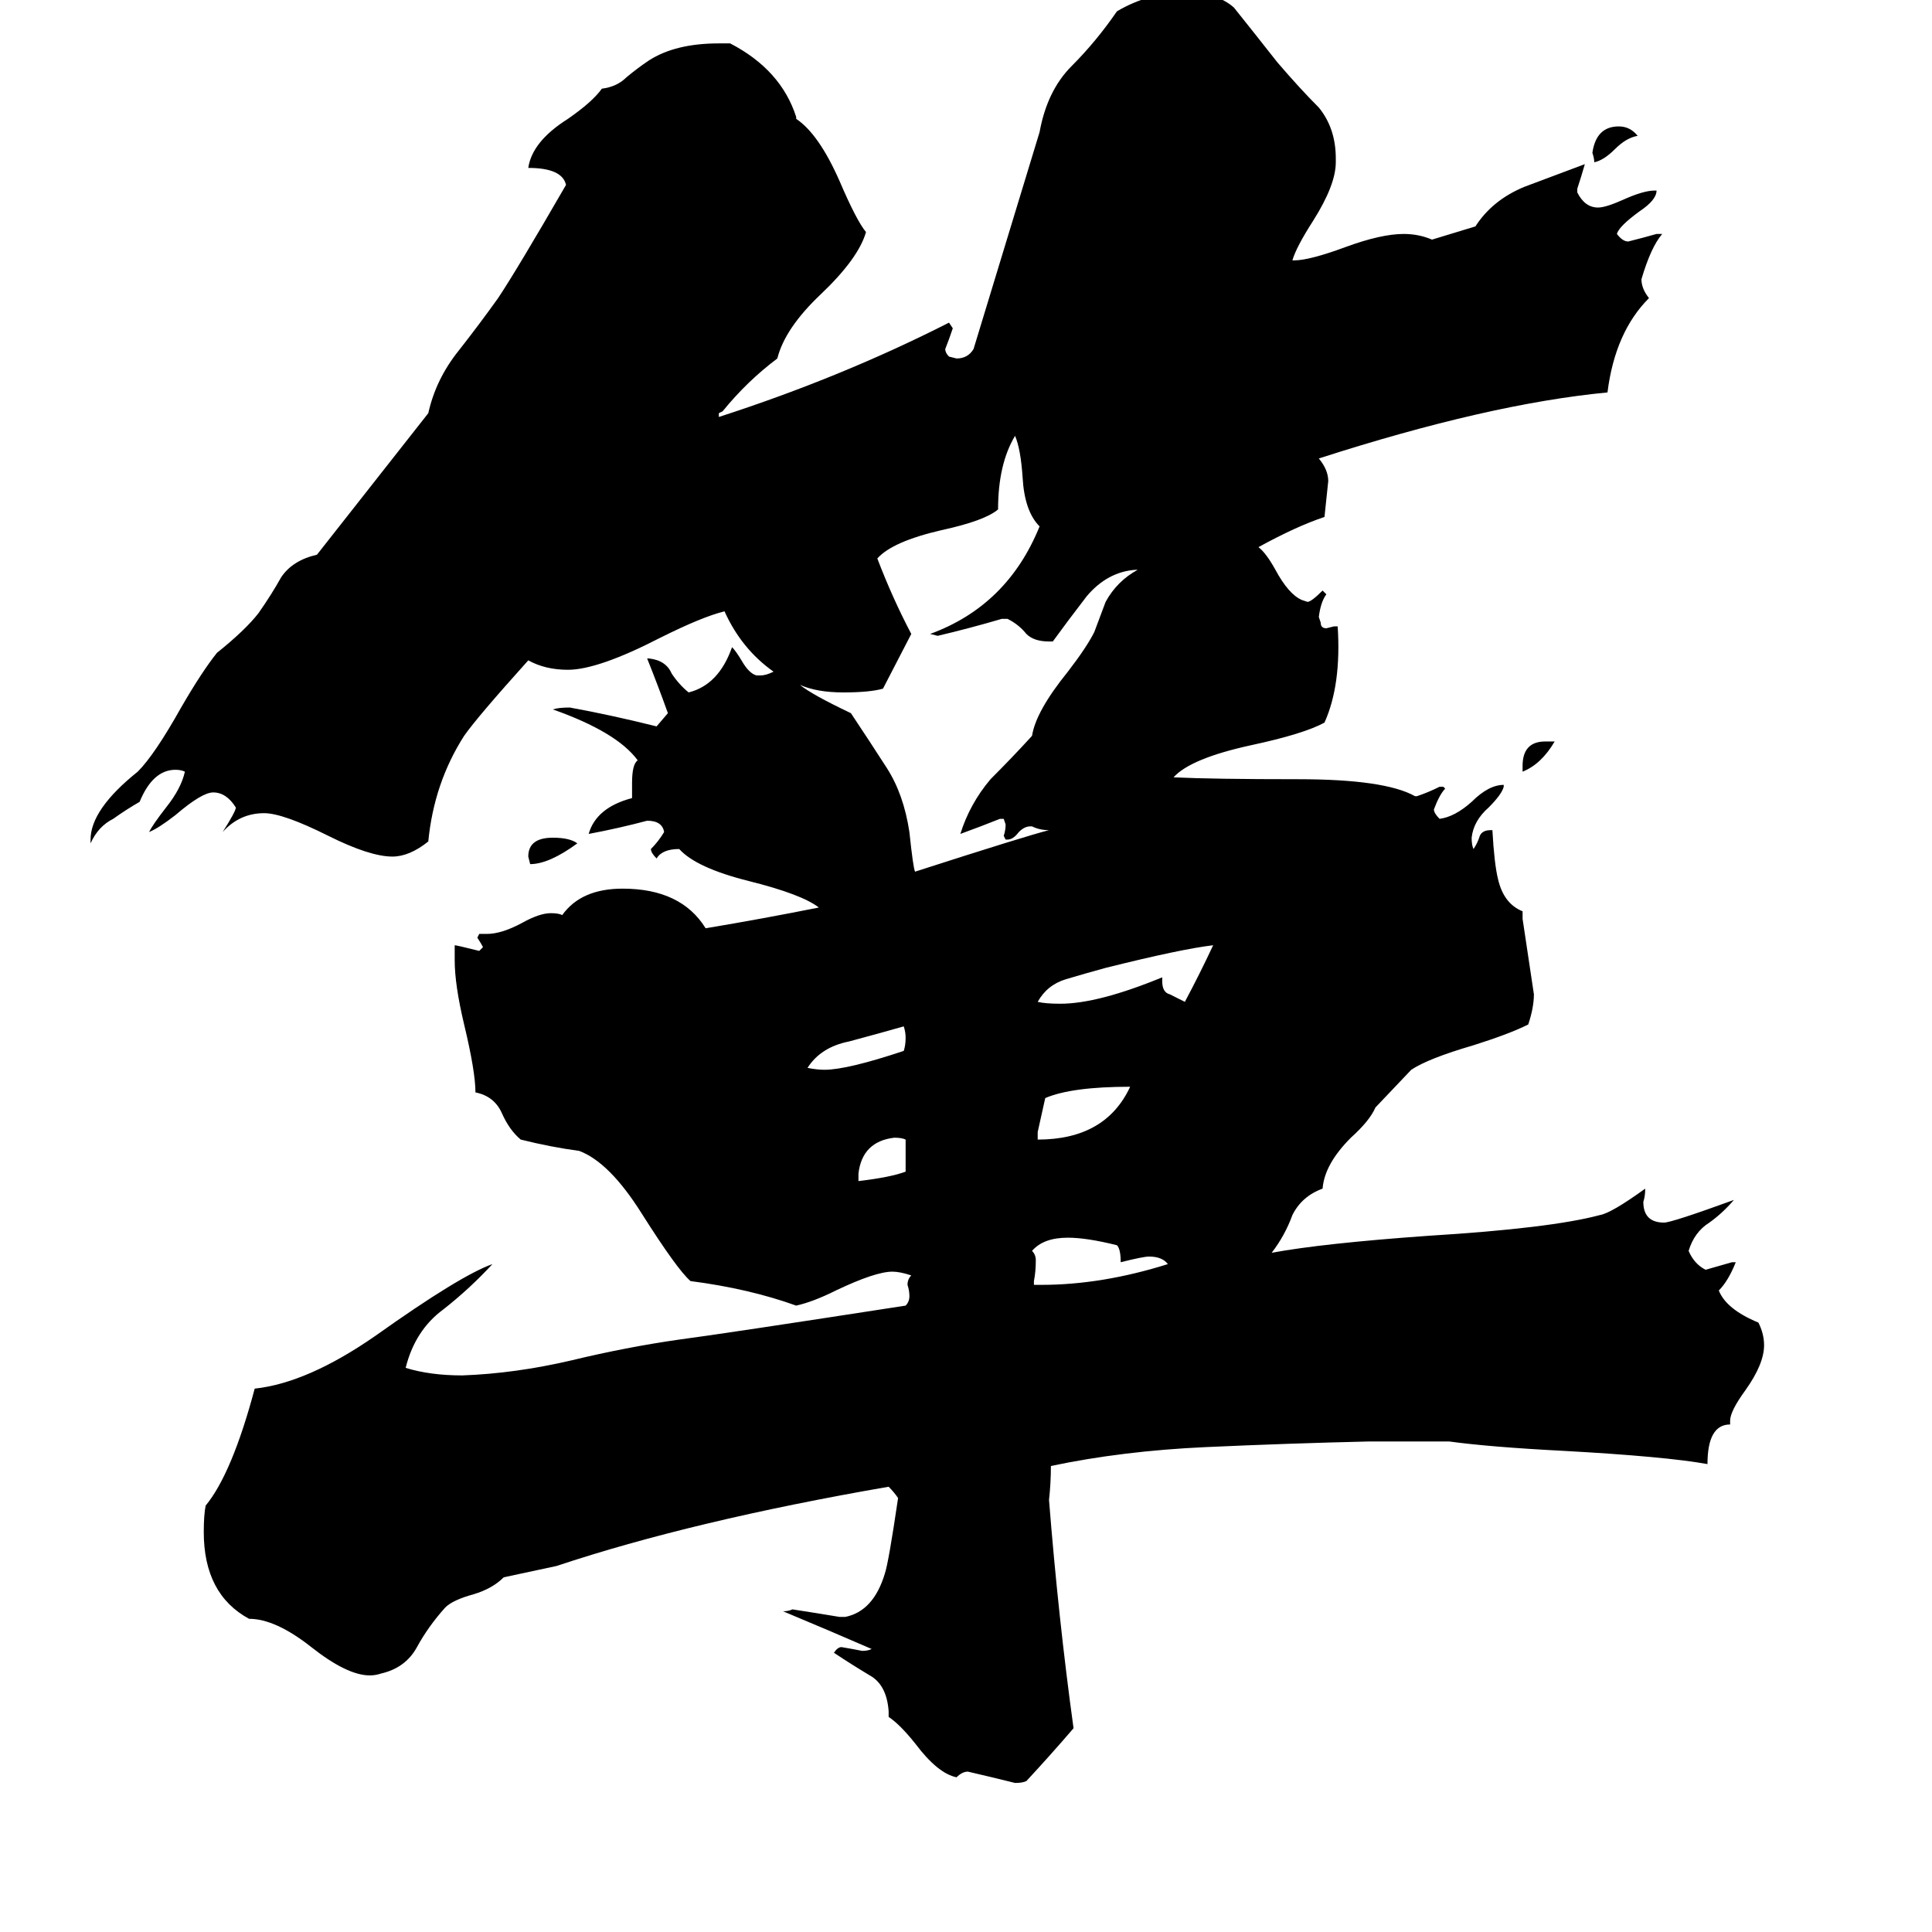 <svg xmlns="http://www.w3.org/2000/svg" viewBox="0 -800 1024 1024">
	<path fill="#000000" d="M480 -179V-196Q478 -197 474 -197Q457 -195 455 -178V-174Q472 -176 480 -179ZM480 -250Q480 -253 479 -256Q465 -252 450 -248Q435 -245 428 -234Q433 -233 437 -233Q449 -233 479 -243Q480 -246 480 -250ZM619 -130Q616 -134 609 -134Q606 -134 594 -131Q594 -138 592 -140Q576 -144 566 -144Q553 -144 547 -137Q549 -135 549 -132Q549 -126 548 -121V-119H552Q584 -119 619 -130ZM599 -224Q568 -224 554 -218Q552 -209 550 -200V-196Q586 -196 599 -224ZM643 -299Q626 -297 586 -287Q575 -284 565 -281Q555 -278 550 -269Q554 -268 562 -268Q582 -268 616 -282V-280Q616 -274 620 -273Q624 -271 628 -269Q636 -284 643 -299ZM306 -353Q291 -342 281 -342L280 -346Q280 -356 293 -356Q302 -356 306 -353ZM819 -407H824Q817 -395 807 -391V-394Q807 -407 819 -407ZM868 -728Q862 -727 856 -721Q850 -715 845 -714Q845 -716 844 -719Q846 -733 858 -733Q864 -733 868 -728ZM667 -510Q671 -507 676 -498Q683 -485 690 -482L693 -481Q695 -481 701 -487L703 -485Q700 -481 699 -473L700 -470Q700 -467 703 -467L707 -468H709Q711 -437 702 -417Q691 -411 663 -405Q631 -398 622 -388Q643 -387 688 -387Q734 -387 750 -378H751Q757 -380 763 -383H765L766 -382Q763 -379 760 -371Q760 -369 763 -366Q771 -367 780 -375Q789 -384 797 -384V-383Q796 -379 789 -372Q781 -365 780 -356Q780 -352 781 -350Q783 -353 784 -356Q785 -360 790 -360H791Q792 -342 794 -334Q797 -321 807 -317V-313Q810 -293 813 -273Q813 -266 810 -257Q800 -252 781 -246Q757 -239 748 -233L729 -213Q726 -206 716 -197Q702 -183 701 -170Q690 -166 685 -156Q681 -145 674 -136Q701 -141 757 -145Q822 -149 848 -156Q854 -157 872 -170Q872 -166 871 -163Q871 -152 882 -152Q886 -152 919 -164Q913 -157 906 -152Q898 -147 895 -137Q898 -130 904 -127Q911 -129 918 -131H920Q916 -121 911 -116Q915 -106 932 -99Q935 -93 935 -87Q935 -77 925 -63Q917 -52 917 -47V-45Q905 -45 905 -24Q883 -28 829 -31Q790 -33 768 -36H726Q683 -35 639 -33Q595 -31 557 -23Q557 -14 556 -5Q561 58 569 116Q557 130 544 144Q542 145 538 145Q526 142 513 139Q510 139 507 142Q497 140 485 124Q477 114 471 110V107Q470 93 461 88Q451 82 442 76Q444 73 446 73Q452 74 457 75Q460 75 462 74Q439 64 415 54Q418 54 420 53Q433 55 445 57H448Q463 54 469 34Q471 28 476 -6Q474 -9 471 -12Q367 6 295 30L267 36Q261 42 251 45Q240 48 236 52Q227 62 221 73Q215 84 202 87Q199 88 196 88Q184 88 165 73Q146 58 132 58Q108 45 108 12Q108 3 109 -2Q123 -19 135 -64Q163 -67 199 -92Q244 -124 261 -130Q249 -117 235 -106Q220 -95 215 -75Q228 -71 245 -71Q273 -72 303 -79Q332 -86 360 -90Q383 -93 480 -108Q482 -110 482 -113Q482 -116 481 -119Q481 -122 483 -124Q477 -126 473 -126Q464 -126 443 -116Q431 -110 422 -108Q397 -117 366 -121Q359 -127 340 -157Q323 -184 307 -190Q292 -192 276 -196Q270 -201 266 -210Q262 -219 252 -221Q252 -232 246 -257Q241 -278 241 -291V-299Q242 -299 254 -296L256 -298Q255 -300 253 -303L254 -305H258Q266 -305 277 -311Q286 -316 292 -316Q296 -316 298 -315Q308 -329 330 -329Q361 -329 374 -308Q404 -313 434 -319Q425 -326 397 -333Q369 -340 360 -350Q351 -350 348 -345Q345 -348 345 -350Q349 -354 352 -359Q351 -365 343 -365Q328 -361 312 -358Q316 -372 335 -377V-385Q335 -395 338 -397Q327 -412 293 -424Q296 -425 302 -425Q324 -421 348 -415L354 -422Q349 -436 343 -451H344Q353 -450 356 -443Q360 -437 365 -433Q381 -437 388 -457Q390 -455 393 -450Q397 -443 401 -442H403Q406 -442 410 -444Q393 -456 384 -476Q372 -473 350 -462Q317 -445 301 -445Q289 -445 280 -450Q253 -420 246 -410Q230 -385 227 -354Q217 -346 208 -346Q196 -346 174 -357Q150 -369 140 -369Q127 -369 118 -359Q125 -370 125 -372Q120 -380 113 -380Q107 -380 93 -368Q84 -361 79 -359Q81 -363 88 -372Q96 -382 98 -391Q96 -392 93 -392Q81 -392 74 -375Q67 -371 60 -366Q52 -362 48 -353V-355Q48 -371 73 -391Q82 -400 96 -425Q107 -444 115 -454Q130 -466 137 -475Q144 -485 149 -494Q155 -503 168 -506L227 -581Q231 -599 243 -614Q254 -628 264 -642Q274 -657 300 -702Q298 -711 280 -711Q282 -725 301 -737Q314 -746 319 -753Q327 -754 332 -759Q338 -764 344 -768Q358 -777 381 -777H387Q414 -763 422 -738V-737Q434 -729 445 -704Q454 -683 459 -677Q455 -663 435 -644Q416 -626 412 -610Q396 -598 383 -582L381 -581V-579Q446 -600 503 -629L505 -626Q503 -620 501 -615Q501 -613 503 -611L507 -610Q513 -610 516 -615L551 -730Q555 -752 568 -765Q581 -778 592 -794Q609 -804 628 -804Q645 -804 654 -796Q666 -781 677 -767Q689 -753 699 -743Q708 -732 708 -716V-714Q708 -702 696 -683Q687 -669 685 -662H686Q694 -662 713 -669Q732 -676 744 -676Q752 -676 759 -673L782 -680Q791 -694 808 -701Q824 -707 840 -713Q838 -706 836 -700V-698Q840 -690 847 -690Q851 -690 860 -694Q871 -699 877 -699H878Q878 -694 869 -688Q858 -680 857 -676Q860 -672 863 -672Q871 -674 878 -676H881Q875 -669 870 -652Q870 -647 874 -642Q856 -624 852 -592Q789 -586 699 -557Q704 -551 704 -545Q703 -535 702 -526Q687 -521 667 -510ZM603 -498H602Q587 -497 576 -484Q566 -471 558 -460H556Q548 -460 544 -464Q540 -469 534 -472H531Q514 -467 497 -463L493 -464Q534 -479 551 -521Q543 -529 542 -547Q541 -562 538 -569Q529 -554 529 -530Q522 -524 499 -519Q473 -513 465 -504Q473 -483 483 -464Q482 -462 468 -435Q461 -433 447 -433Q433 -433 424 -437Q430 -432 451 -422Q461 -407 470 -393Q479 -379 482 -359Q484 -340 485 -338Q544 -357 556 -360Q551 -360 547 -362H546Q543 -362 540 -359Q537 -355 534 -355H533L532 -357Q533 -360 533 -363L532 -366H530Q520 -362 509 -358Q514 -374 525 -387Q537 -399 547 -410Q549 -423 566 -444Q576 -457 580 -465Q583 -473 586 -481Q592 -492 603 -498Z"/>
</svg>